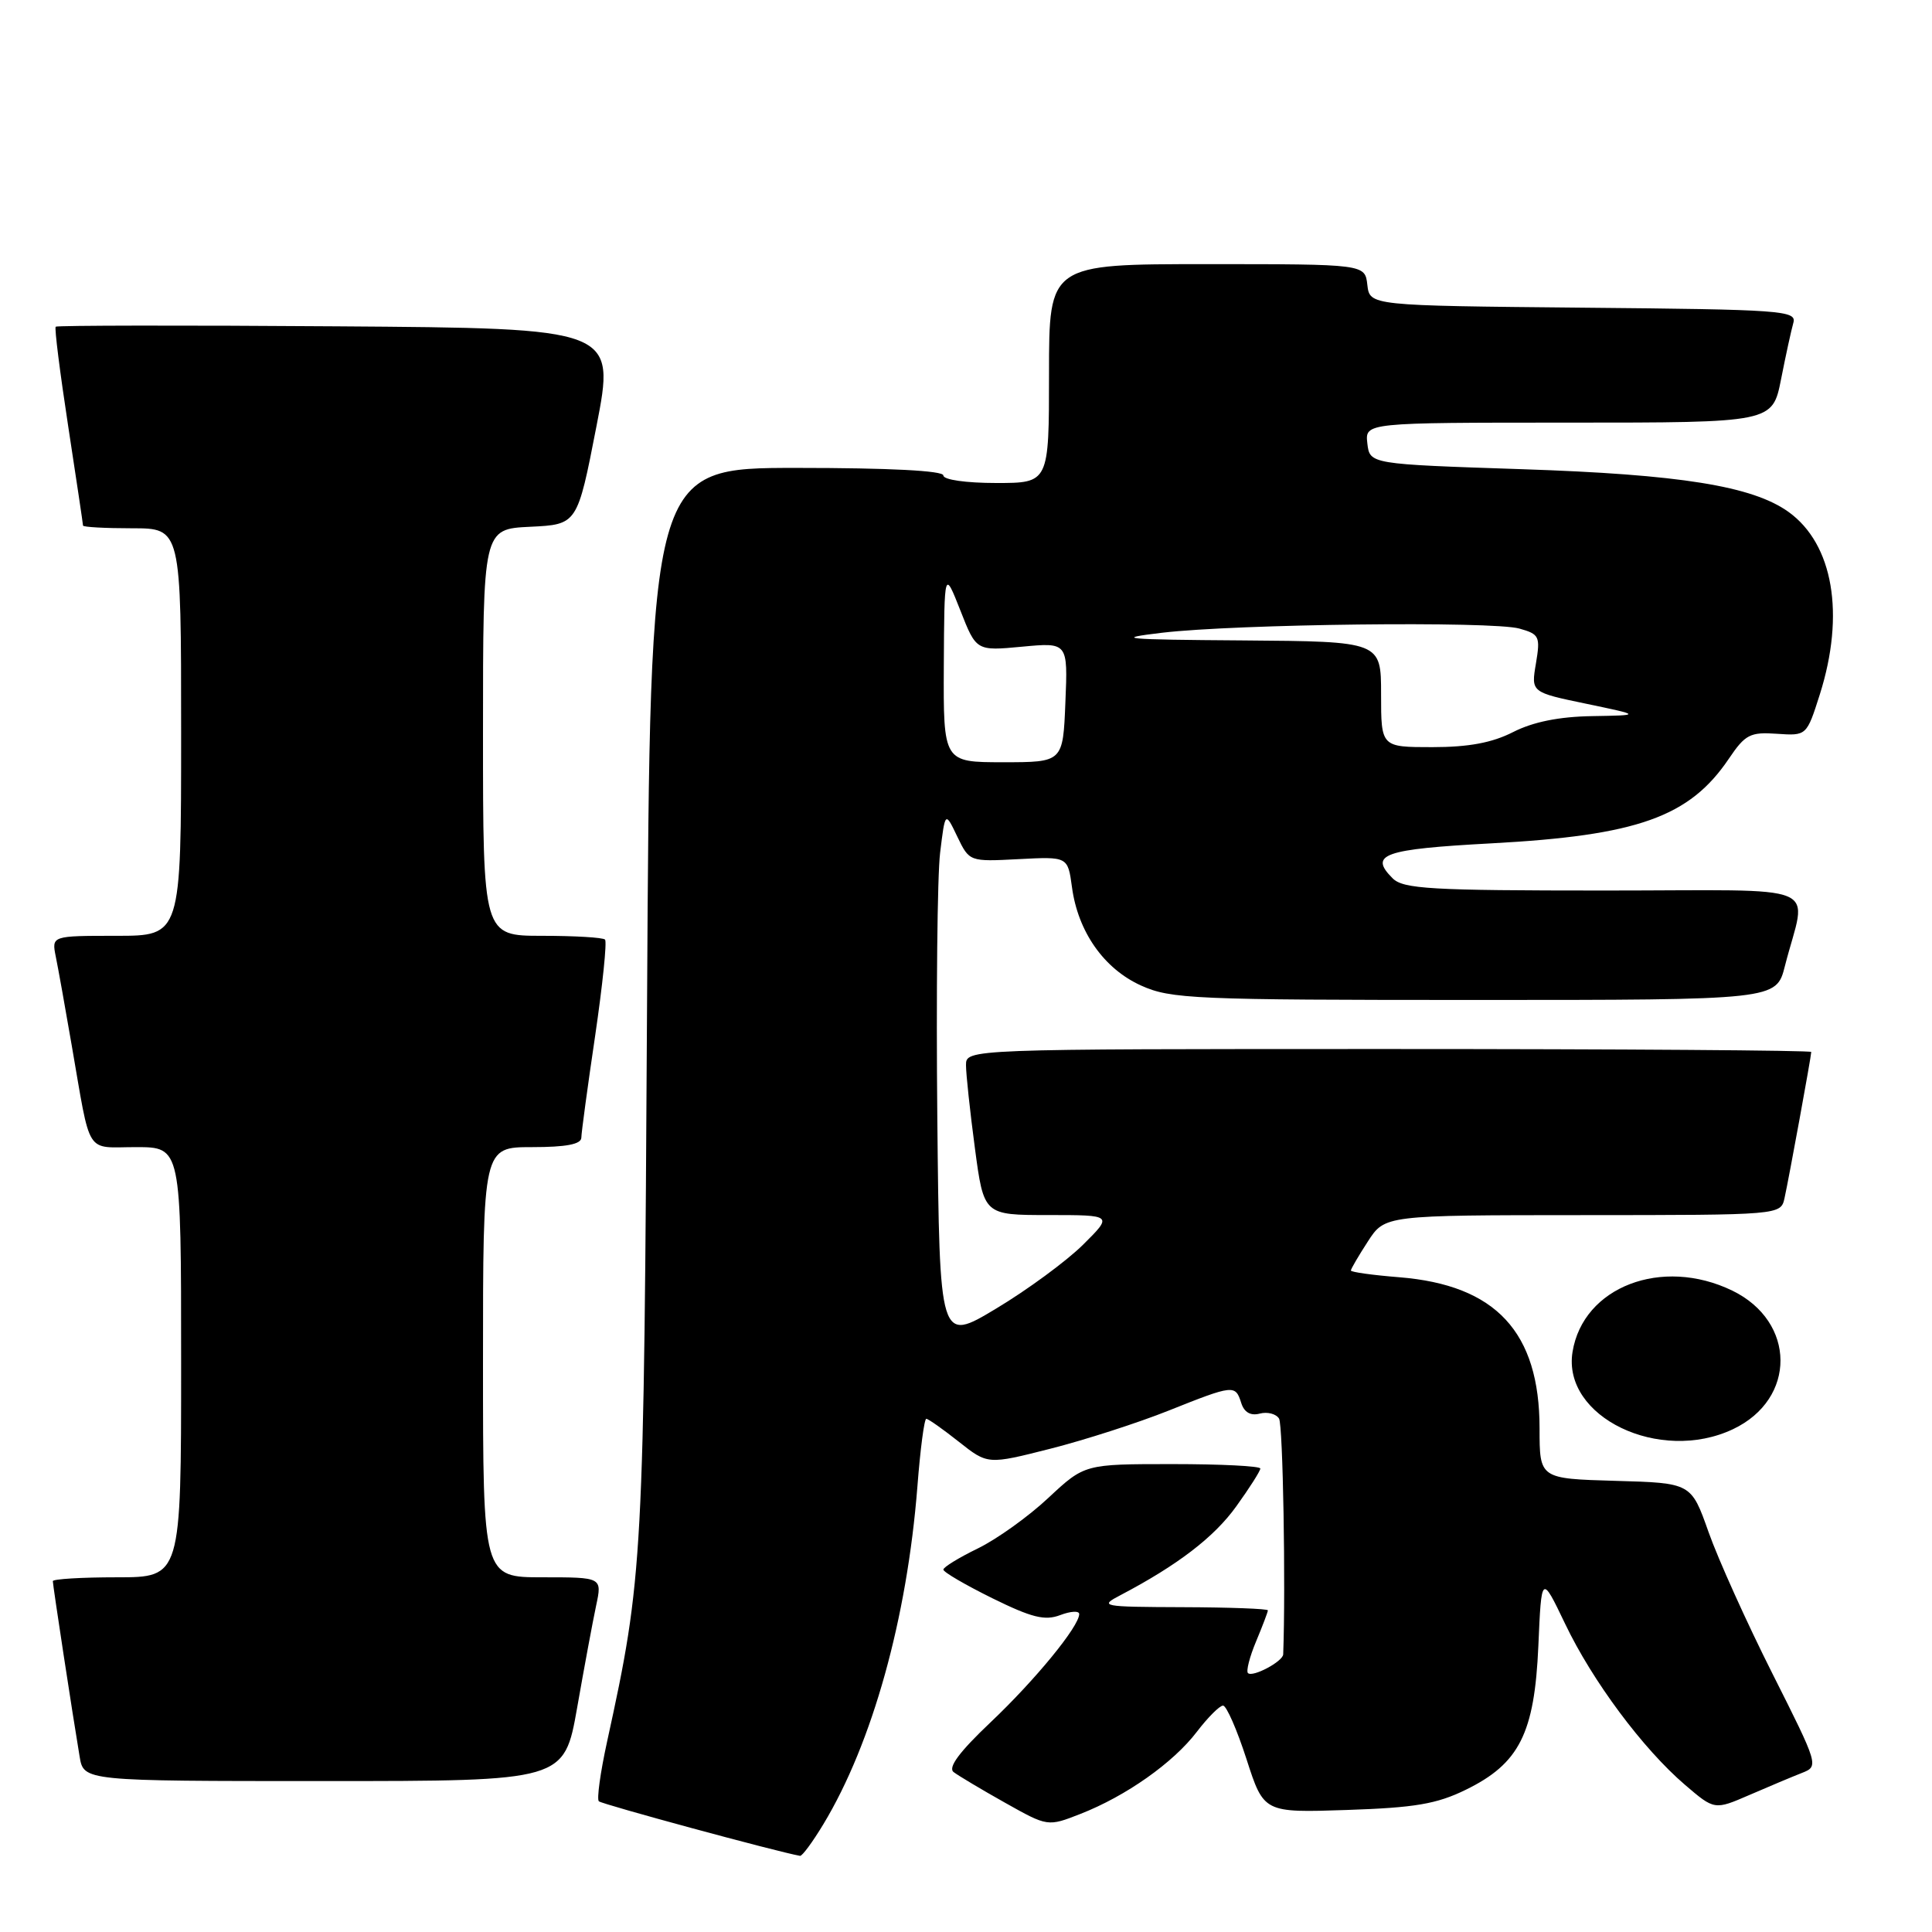 <?xml version="1.0" encoding="UTF-8" standalone="no"?>
<!DOCTYPE svg PUBLIC "-//W3C//DTD SVG 1.1//EN" "http://www.w3.org/Graphics/SVG/1.1/DTD/svg11.dtd" >
<svg xmlns="http://www.w3.org/2000/svg" xmlns:xlink="http://www.w3.org/1999/xlink" version="1.1" viewBox="0 0 256 256">
 <g >
 <path fill="currentColor"
d=" M 109.10 241.72 C 115.59 230.97 120.19 214.46 121.56 196.98 C 121.94 192.04 122.47 188.00 122.74 188.00 C 123.00 188.00 124.94 189.37 127.05 191.04 C 130.88 194.07 130.88 194.07 139.19 191.96 C 143.76 190.80 150.80 188.53 154.83 186.92 C 163.48 183.47 163.69 183.45 164.47 185.90 C 164.86 187.14 165.71 187.63 166.92 187.31 C 167.94 187.04 169.09 187.34 169.48 187.97 C 170.00 188.81 170.37 210.19 170.03 219.21 C 169.99 220.16 165.96 222.30 165.36 221.69 C 165.10 221.43 165.58 219.54 166.44 217.49 C 167.30 215.43 168.00 213.59 168.00 213.38 C 168.00 213.17 162.94 212.98 156.75 212.96 C 145.90 212.92 145.61 212.86 148.50 211.35 C 156.04 207.39 160.90 203.67 163.82 199.59 C 165.57 197.16 167.00 194.91 167.00 194.59 C 167.00 194.26 161.76 194.00 155.35 194.00 C 143.71 194.00 143.71 194.00 138.91 198.48 C 136.28 200.95 132.07 203.96 129.56 205.18 C 127.05 206.40 125.00 207.66 125.00 207.98 C 125.00 208.31 127.92 210.01 131.48 211.77 C 136.72 214.35 138.45 214.78 140.48 214.01 C 141.87 213.48 143.00 213.42 143.00 213.87 C 143.00 215.50 137.18 222.60 131.25 228.22 C 127.12 232.13 125.58 234.21 126.36 234.81 C 126.99 235.29 130.05 237.12 133.17 238.87 C 138.83 242.05 138.83 242.05 143.17 240.35 C 149.20 237.99 155.46 233.58 158.59 229.47 C 160.05 227.56 161.61 226.00 162.06 226.00 C 162.51 226.00 163.91 229.20 165.17 233.10 C 167.46 240.20 167.46 240.20 178.48 239.83 C 187.46 239.53 190.37 239.04 194.21 237.16 C 201.32 233.69 203.33 229.70 203.84 218.10 C 204.25 208.62 204.25 208.62 207.38 215.15 C 211.01 222.75 217.70 231.73 223.27 236.50 C 227.18 239.85 227.18 239.85 231.84 237.83 C 234.40 236.72 237.52 235.41 238.77 234.92 C 241.01 234.04 240.98 233.93 234.86 221.77 C 231.46 215.02 227.65 206.57 226.39 203.00 C 224.09 196.50 224.09 196.50 214.05 196.22 C 204.00 195.93 204.00 195.93 204.00 189.28 C 204.00 176.50 198.22 170.27 185.39 169.24 C 181.88 168.96 179.00 168.56 179.00 168.35 C 179.00 168.14 180.01 166.41 181.25 164.50 C 183.50 161.02 183.50 161.02 209.73 161.01 C 235.96 161.00 235.96 161.00 236.46 158.75 C 237.05 156.08 240.00 139.95 240.00 139.39 C 240.00 139.18 214.80 139.00 184.00 139.00 C 128.00 139.00 128.00 139.00 128.00 141.14 C 128.00 142.31 128.53 147.26 129.18 152.14 C 130.36 161.00 130.36 161.00 138.92 161.00 C 147.47 161.00 147.47 161.00 143.49 164.95 C 141.29 167.12 136.12 170.92 132.00 173.39 C 124.50 177.90 124.50 177.90 124.20 148.20 C 124.04 131.86 124.20 116.03 124.57 113.00 C 125.24 107.50 125.24 107.50 126.84 110.84 C 128.45 114.18 128.45 114.18 134.97 113.84 C 141.49 113.50 141.49 113.50 142.04 117.54 C 142.83 123.46 146.28 128.37 151.20 130.59 C 155.14 132.37 158.21 132.50 195.40 132.50 C 235.37 132.50 235.37 132.50 236.51 128.00 C 239.39 116.72 242.45 118.00 212.59 118.00 C 189.57 118.00 185.93 117.79 184.53 116.38 C 181.35 113.21 183.31 112.52 197.58 111.75 C 216.98 110.71 223.87 108.26 229.09 100.52 C 231.25 97.32 231.91 96.98 235.45 97.23 C 239.39 97.50 239.39 97.50 241.14 92.00 C 244.50 81.38 242.91 72.10 237.00 67.84 C 232.22 64.40 222.61 62.86 201.65 62.17 C 181.50 61.50 181.50 61.50 181.18 58.75 C 180.87 56.00 180.87 56.00 207.86 56.00 C 234.86 56.00 234.86 56.00 236.00 50.25 C 236.62 47.09 237.36 43.72 237.63 42.77 C 238.09 41.15 236.13 41.01 209.81 40.77 C 181.50 40.50 181.50 40.50 181.18 37.75 C 180.87 35.00 180.87 35.00 159.93 35.00 C 139.00 35.00 139.00 35.00 139.00 49.50 C 139.00 64.00 139.00 64.00 132.00 64.00 C 128.00 64.00 125.00 63.57 125.00 63.00 C 125.00 62.37 117.86 62.00 105.57 62.00 C 86.14 62.00 86.14 62.00 85.74 132.75 C 85.32 207.02 85.22 208.92 80.43 230.83 C 79.55 234.86 79.06 238.40 79.35 238.68 C 79.74 239.07 102.92 245.36 106.01 245.91 C 106.29 245.96 107.68 244.07 109.10 241.72 Z  M 76.48 226.25 C 77.42 220.89 78.55 214.81 78.99 212.75 C 79.79 209.00 79.79 209.00 71.89 209.00 C 64.00 209.00 64.00 209.00 64.00 180.50 C 64.00 152.00 64.00 152.00 70.50 152.00 C 75.02 152.00 77.01 151.62 77.03 150.75 C 77.04 150.06 77.86 143.99 78.86 137.25 C 79.85 130.51 80.44 124.77 80.17 124.50 C 79.89 124.22 76.14 124.00 71.83 124.00 C 64.00 124.00 64.00 124.00 64.00 97.05 C 64.00 70.10 64.00 70.10 70.25 69.80 C 76.50 69.50 76.50 69.50 79.03 56.50 C 81.56 43.50 81.56 43.50 44.62 43.24 C 24.31 43.09 7.55 43.12 7.38 43.29 C 7.20 43.47 7.95 49.38 9.03 56.44 C 10.11 63.50 11.00 69.44 11.00 69.64 C 11.00 69.84 13.92 70.00 17.50 70.00 C 24.00 70.00 24.00 70.00 24.00 97.00 C 24.00 124.00 24.00 124.00 15.42 124.00 C 6.84 124.00 6.84 124.00 7.39 126.75 C 7.70 128.26 8.65 133.55 9.50 138.50 C 12.09 153.40 11.21 152.00 18.02 152.00 C 24.00 152.00 24.00 152.00 24.00 180.50 C 24.00 209.00 24.00 209.00 15.50 209.00 C 10.82 209.00 7.00 209.23 7.00 209.51 C 7.00 210.05 9.61 227.16 10.55 232.75 C 11.09 236.00 11.09 236.00 42.93 236.00 C 74.76 236.00 74.76 236.00 76.48 226.25 Z  M 229.64 189.37 C 238.07 185.37 238.00 175.12 229.53 171.01 C 220.21 166.50 209.77 170.51 208.37 179.13 C 206.97 187.75 219.92 193.98 229.64 189.37 Z  M 125.06 88.25 C 125.13 75.50 125.13 75.50 127.25 80.88 C 129.36 86.26 129.36 86.26 135.43 85.69 C 141.50 85.12 141.50 85.12 141.17 93.06 C 140.85 101.00 140.85 101.00 132.92 101.00 C 125.00 101.00 125.00 101.00 125.06 88.25 Z  M 183.00 92.00 C 183.00 85.00 183.00 85.00 164.75 84.86 C 148.75 84.75 147.43 84.62 154.00 83.84 C 163.87 82.68 197.72 82.28 201.33 83.29 C 203.97 84.03 204.12 84.33 203.52 87.91 C 202.87 91.73 202.87 91.73 210.18 93.25 C 217.50 94.78 217.50 94.78 210.96 94.89 C 206.58 94.96 203.13 95.66 200.50 97.00 C 197.72 98.42 194.60 99.00 189.79 99.00 C 183.00 99.00 183.00 99.00 183.00 92.00 Z "/>
</g>
</svg>